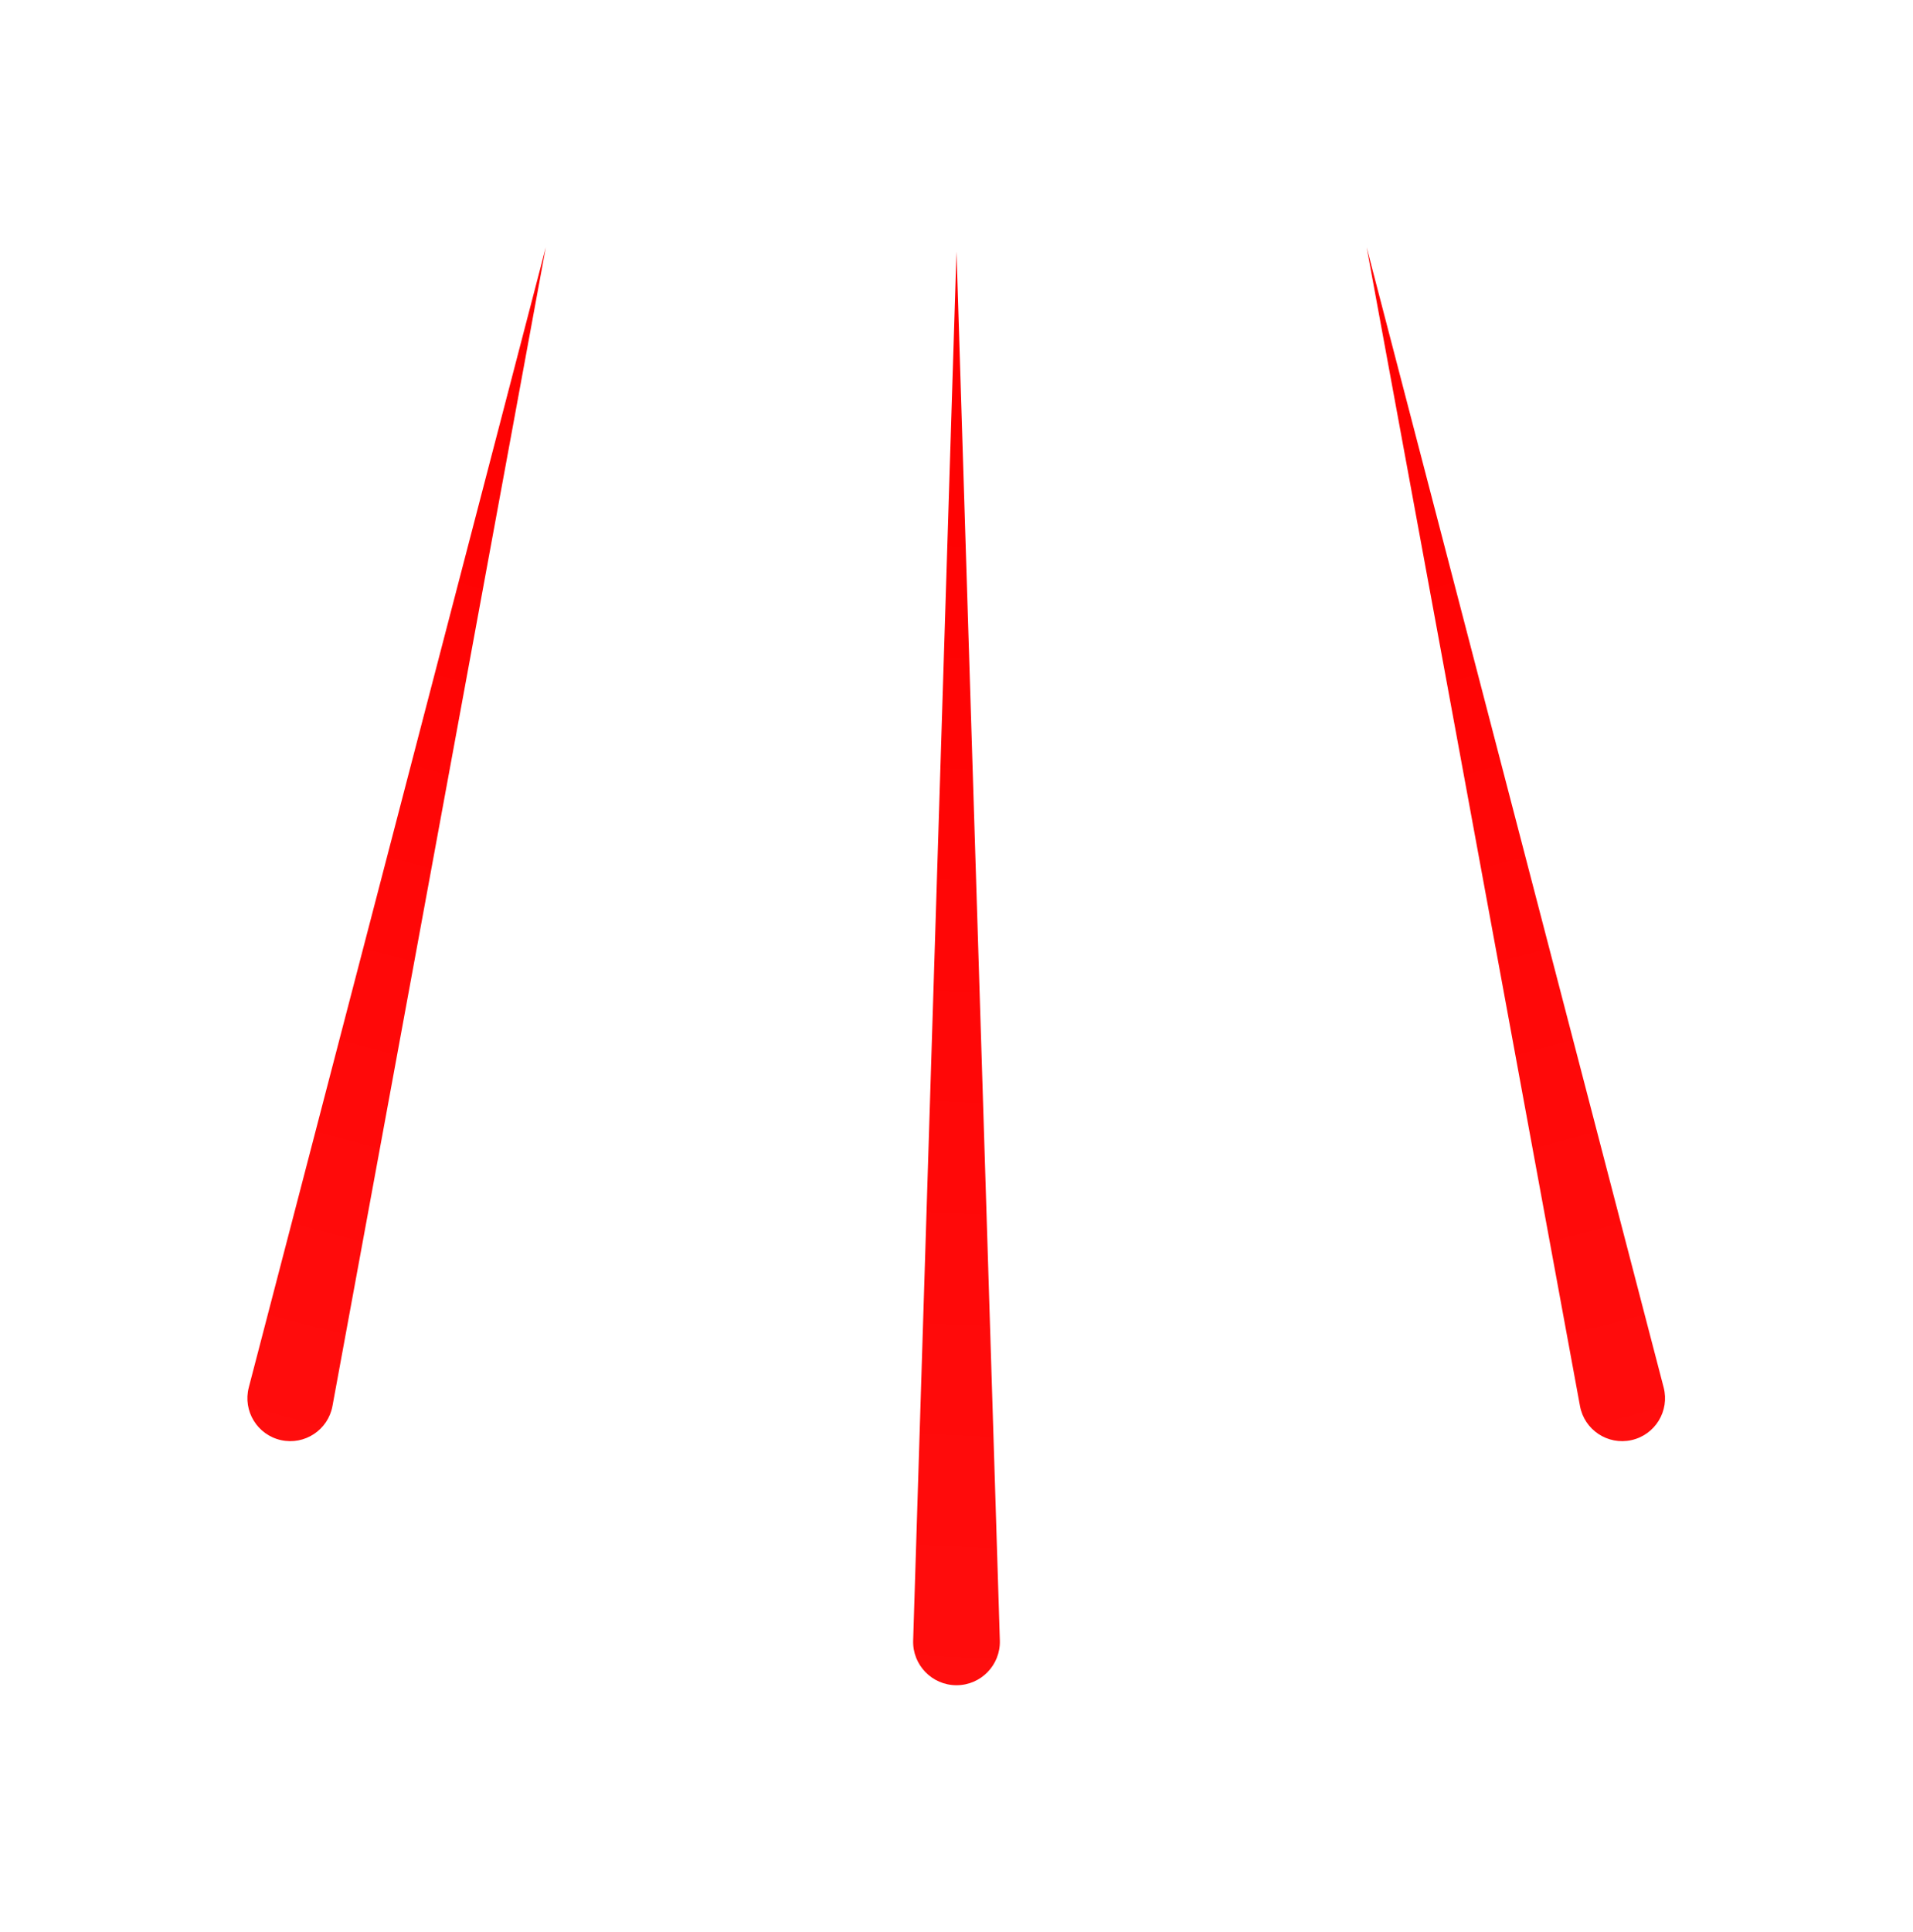 <svg width="1240" height="1252" viewBox="0 0 1240 1252" fill="none" xmlns="http://www.w3.org/2000/svg" style="background:transparent">
<g class="eff-1" filter="url(#filter0_f_1390_2298)">
<path d="M885.857 160.25L1024.14 911.075C1026.99 926.564 1042.13 936.591 1057.5 933.177V933.177C1072.87 929.763 1082.34 914.271 1078.37 899.031L885.857 160.25Z" fill="url(#paint0_linear_1390_2298)"/>
</g>
<g class="eff-2" filter="url(#filter1_f_1390_2298)">
<path d="M353.786 160.25L215.507 911.075C212.655 926.564 197.517 936.591 182.143 933.177V933.177C166.768 929.763 157.298 914.271 161.269 899.031L353.786 160.25Z" fill="url(#paint1_linear_1390_2298)"/>
</g>
<g class="eff-3" filter="url(#filter2_f_1390_2298)">
<path d="M620 163L648.095 1063.01C648.59 1078.87 635.868 1092 620 1092V1092C604.132 1092 591.41 1078.87 591.905 1063.01L620 163Z" fill="url(#paint2_linear_1390_2298)"/>
</g>
<defs>

<filter id="filter0_f_1390_2298" x="725.857" y="0.25" width="513.422" height="1093.6" filterUnits="userSpaceOnUse" color-interpolation-filters="sRGB">
<feFlood flood-opacity="0" result="BackgroundImageFix"/>
<feBlend mode="normal" in="SourceGraphic" in2="BackgroundImageFix" result="shape"/>
<feGaussianBlur stdDeviation="80" result="effect1_foregroundBlur_1390_2298"/>
</filter>
<filter id="filter1_f_1390_2298" x="0.364" y="0.25" width="513.422" height="1093.6" filterUnits="userSpaceOnUse" color-interpolation-filters="sRGB">
<feFlood flood-opacity="0" result="BackgroundImageFix"/>
<feBlend mode="normal" in="SourceGraphic" in2="BackgroundImageFix" result="shape"/>
<feGaussianBlur stdDeviation="80" result="effect1_foregroundBlur_1390_2298"/>
</filter>
<filter id="filter2_f_1390_2298" x="431.891" y="3" width="376.218" height="1249" filterUnits="userSpaceOnUse" color-interpolation-filters="sRGB">
<feFlood flood-opacity="0" result="BackgroundImageFix"/>
<feBlend mode="normal" in="SourceGraphic" in2="BackgroundImageFix" result="shape"/>
<feGaussianBlur stdDeviation="80" result="effect1_foregroundBlur_1390_2298"/>
</filter>
<linearGradient id="paint0_linear_1390_2298" x1="857.643" y1="178" x2="1057.5" y2="933.177" gradientUnits="userSpaceOnUse">
<stop stop-color="red"/>
<stop offset="1" stop-color="red" stop-opacity="0.95"/>
</linearGradient>
<linearGradient id="paint1_linear_1390_2298" x1="382" y1="178" x2="182.143" y2="933.177" gradientUnits="userSpaceOnUse">
<stop stop-color="red"/>
<stop offset="1" stop-color="red" stop-opacity="0.95"/>
</linearGradient>
<linearGradient id="paint2_linear_1390_2298" x1="651.578" y1="176.155" x2="608.641" y2="1091.47" gradientUnits="userSpaceOnUse">
<stop stop-color="red"/>
<stop offset="1" stop-color="red" stop-opacity="0.95"/>
</linearGradient>

<style>
    g{
      animation: line-eff 3s infinite;
      transform-origin: 50% 100%;
    }
    .eff-1{
      animation-delay: 1s;
    }
    .eff-2{
      animation-delay: 3s;
    }
    .eff-3{
      animation-delay: 5s;
    }
    @keyframes line-eff{
      0%,100%{
        opacity: 0;
         transform: rotate(0) scale(0.4) translate3d(0, 0, 0);
      }
      50%{
        opacity:1;
       transform: rotate(0) scale(1) translate3d(0, 0, 300px);
      }
    }
</style>
</defs>
</svg>
